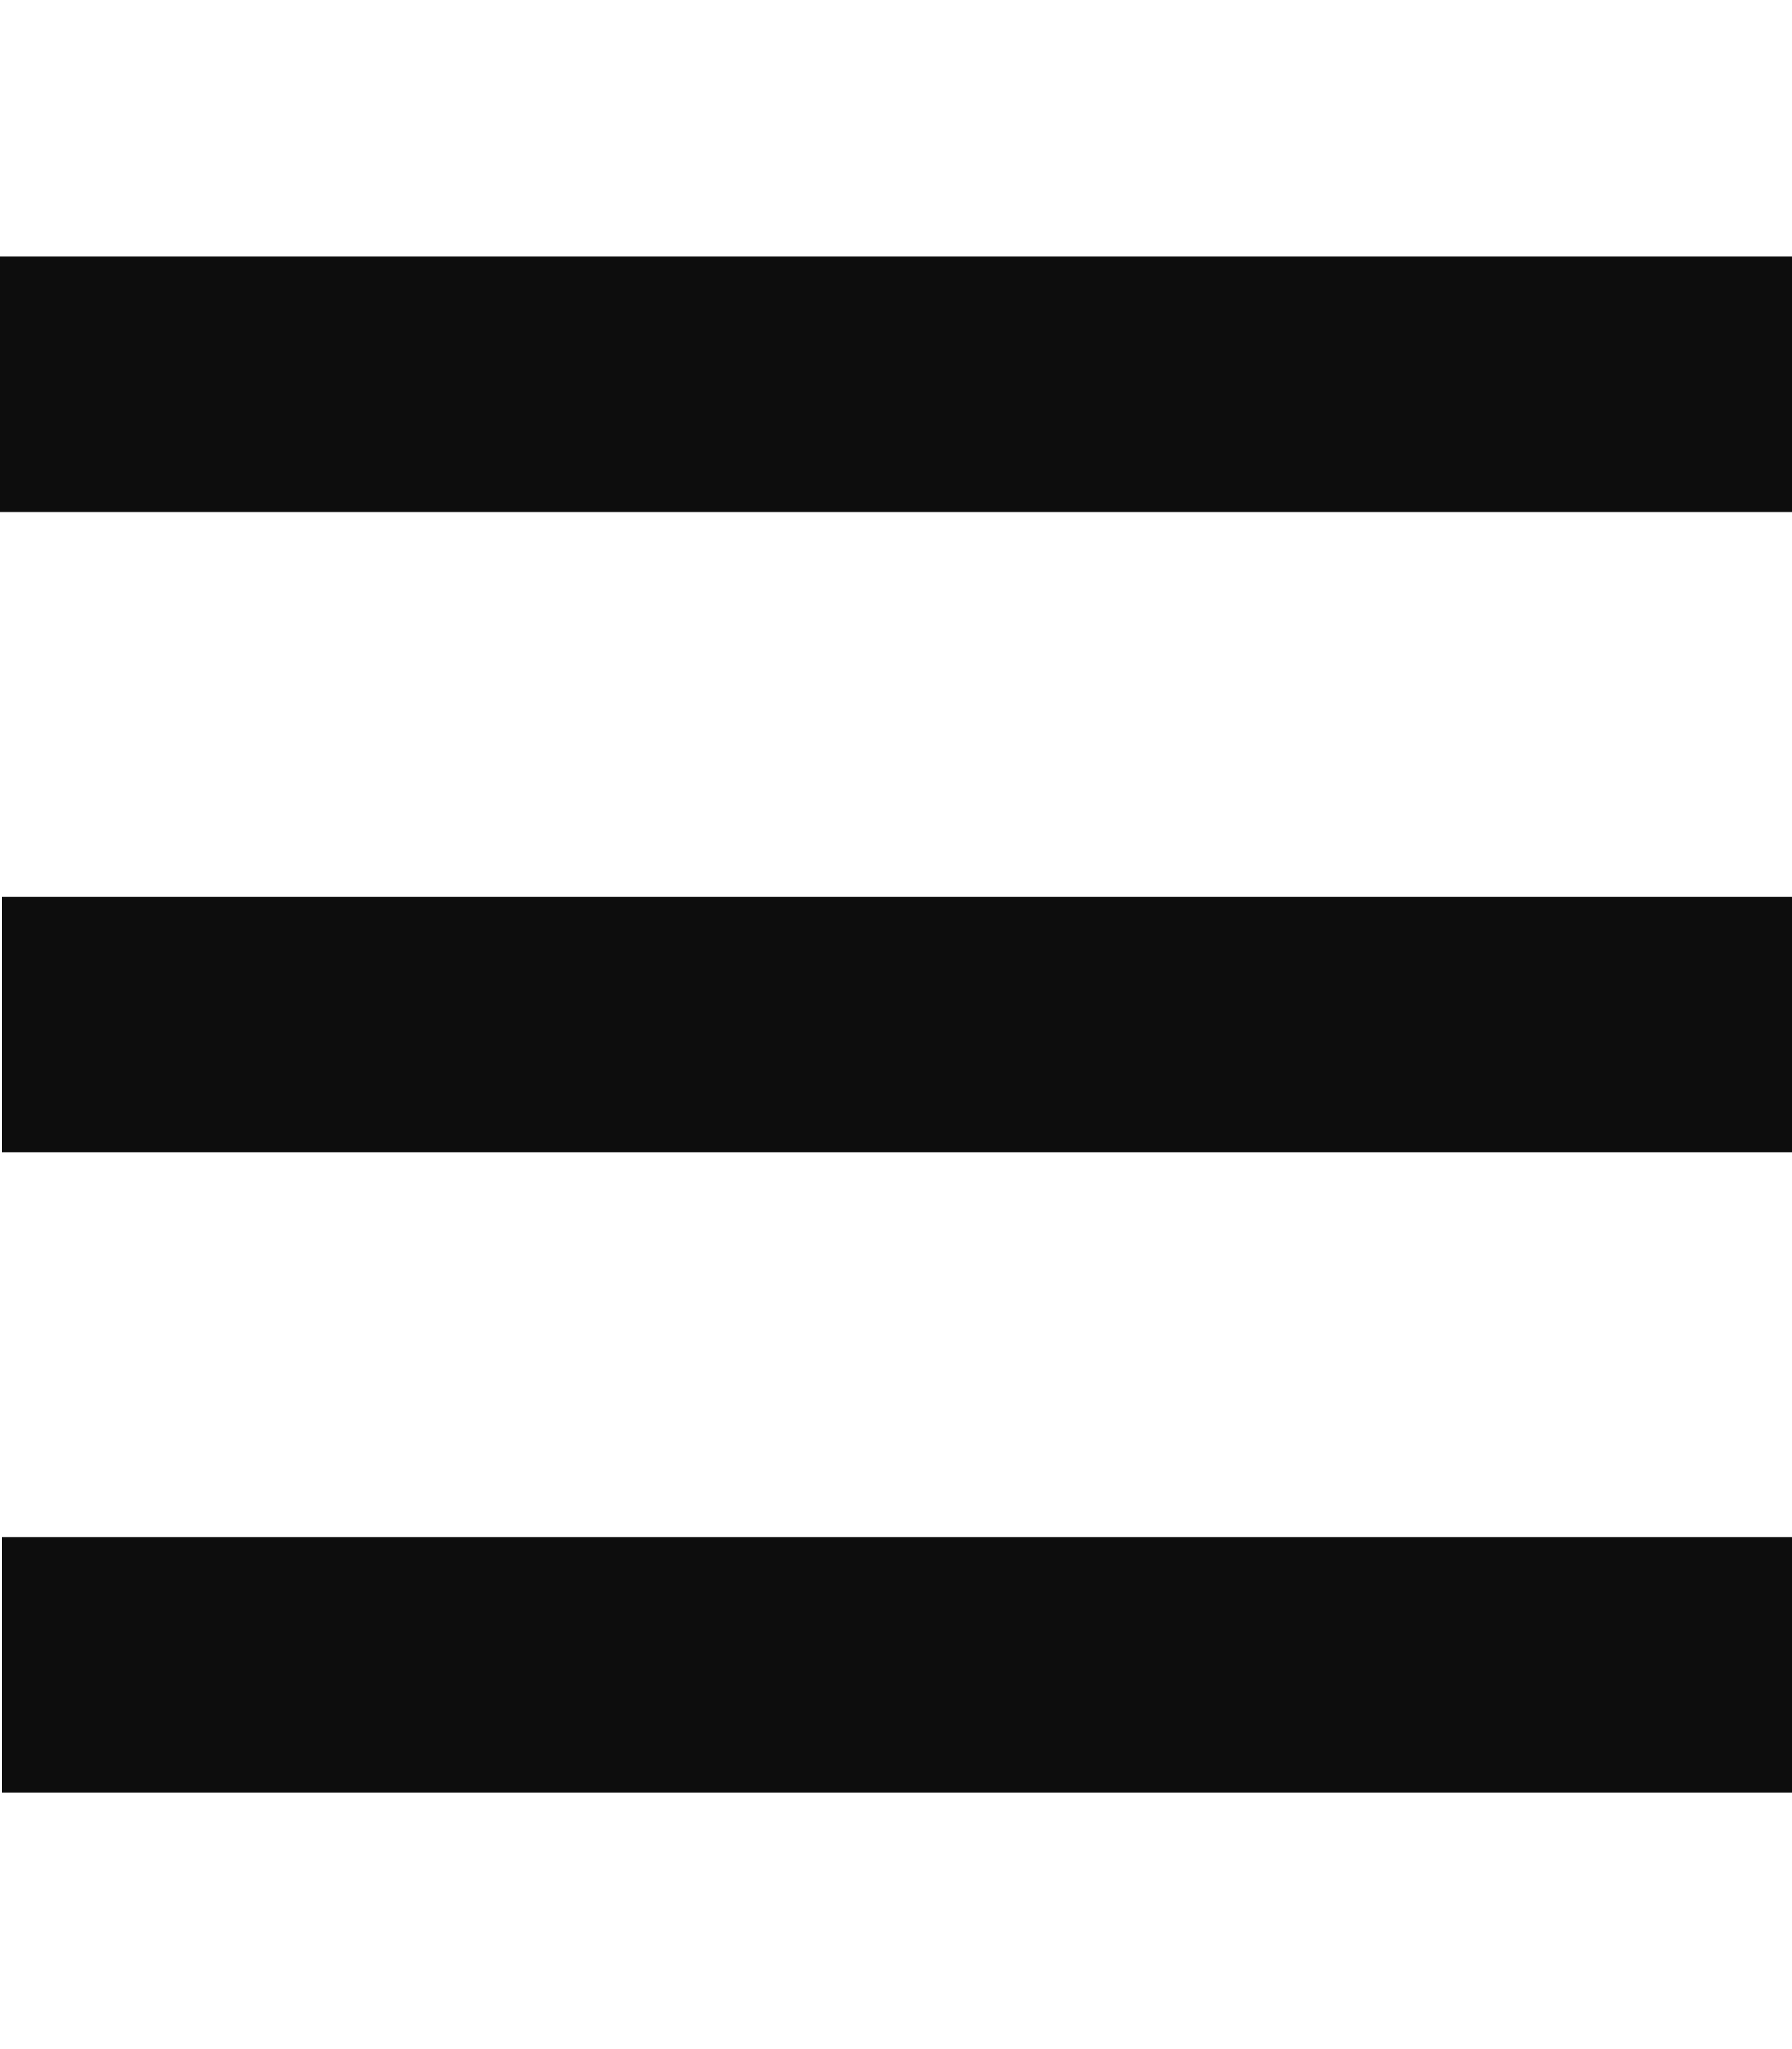 <?xml version="1.0" encoding="UTF-8" standalone="no"?>
<!-- Generator: Adobe Illustrator 27.2.0, SVG Export Plug-In . SVG Version: 6.00 Build 0)  -->

<svg
   version="1.1"
   id="svg4"
   x="0px"
   y="0px"
   viewBox="0 0 448 512"
   style="enable-background:new 0 0 448 512;"
   xml:space="preserve"
   sodipodi:docname="hamburger-menu.svg"
   inkscape:version="1.2.1 (9c6d41e410, 2022-07-14)"
   xmlns:inkscape="http://www.inkscape.org/namespaces/inkscape"
   xmlns:sodipodi="http://sodipodi.sourceforge.net/DTD/sodipodi-0.dtd"
   xmlns="http://www.w3.org/2000/svg"
   xmlns:svg="http://www.w3.org/2000/svg"><defs
   id="defs155" />
<style
   type="text/css"
   id="style145">
	.st0{fill:#FFFFFF;}
</style>
<sodipodi:namedview
   bordercolor="#000000"
   borderopacity="0.25"
   id="namedview6"
   inkscape:current-layer="svg4"
   inkscape:cx="370.47665"
   inkscape:cy="208.82555"
   inkscape:deskcolor="#d1d1d1"
   inkscape:pagecheckerboard="0"
   inkscape:pageopacity="0.0"
   inkscape:showpageshadow="2"
   inkscape:window-height="705"
   inkscape:window-maximized="1"
   inkscape:window-width="1360"
   inkscape:window-x="-8"
   inkscape:window-y="-8"
   inkscape:zoom="0.7949219"
   pagecolor="#ffffff"
   showgrid="false">
	</sodipodi:namedview>
<rect
   y="64"
   class="st0"
   width="448"
   height="64"
   id="rect148"
   style="fill:#0d0d0d;fill-opacity:1" />
<rect
   x="0.5"
   y="224"
   class="st0"
   width="448"
   height="64"
   id="rect150"
   style="fill:#0d0d0d;fill-opacity:1" />
<rect
   x="0.5"
   y="384"
   class="st0"
   width="448"
   height="64"
   id="rect152"
   style="fill:#0d0d0d;fill-opacity:1" />
</svg>
